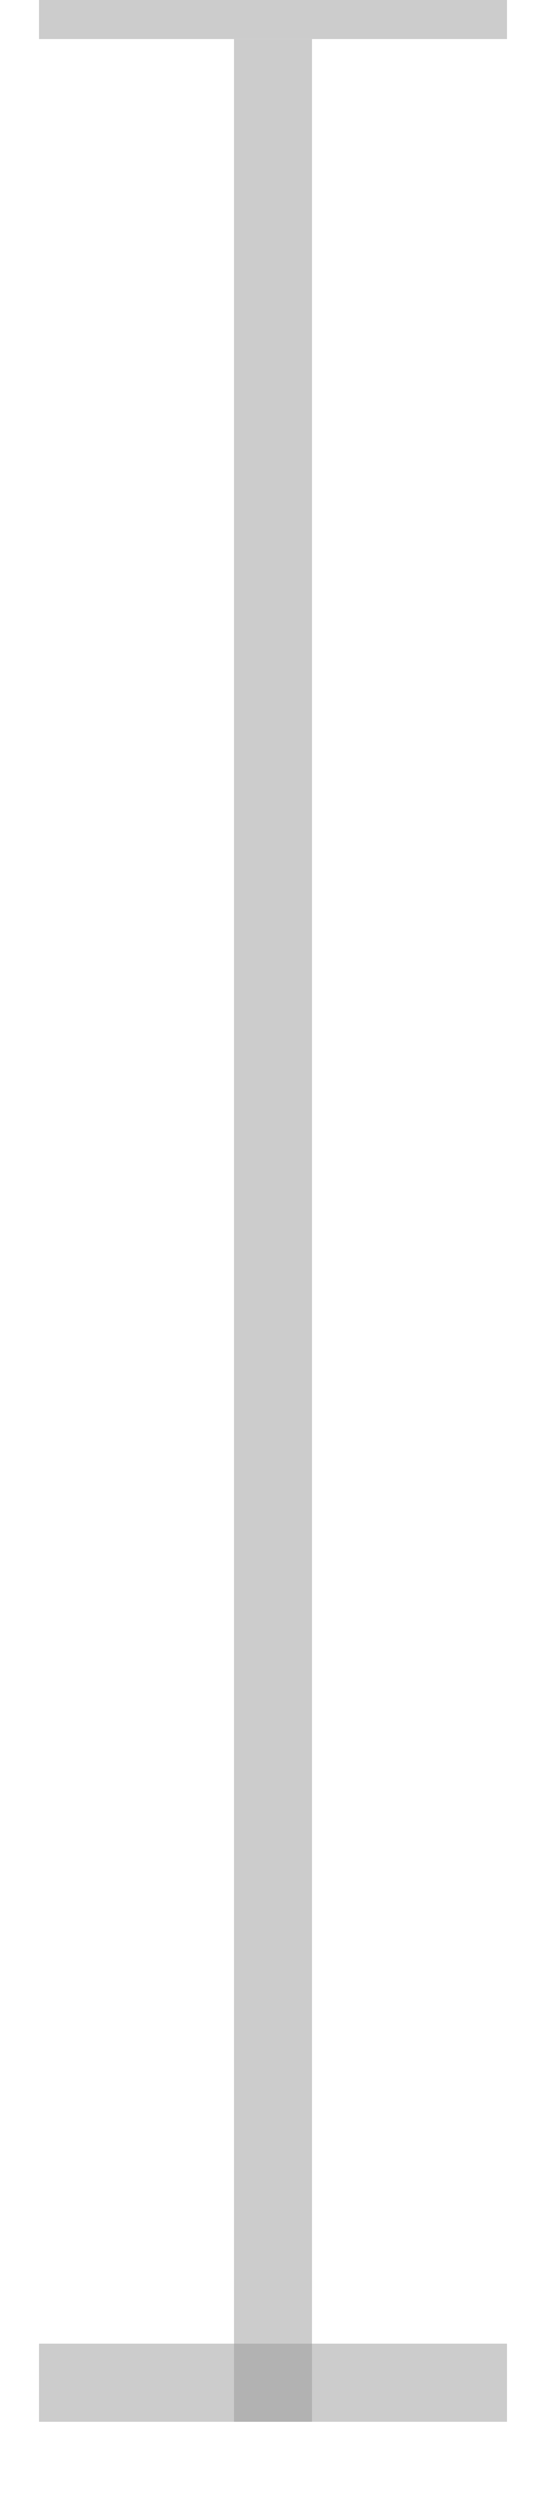 <?xml version="1.0" encoding="UTF-8" standalone="no"?>
<svg width="7px" height="32px" viewBox="0 0 7 32" version="1.1" xmlns="http://www.w3.org/2000/svg" xmlns:xlink="http://www.w3.org/1999/xlink">
    <!-- Generator: Sketch 41.1 (35376) - http://www.bohemiancoding.com/sketch -->
    <title>icons/vertical-length-bar</title>
    <desc>Created with Sketch.</desc>
    <defs></defs>
    <g id="Symbols" stroke="none" stroke-width="1" fill="none" fill-rule="evenodd" stroke-opacity="0.485">
        <g id="Position-Control" transform="translate(-115, -51)" stroke="#979797">
            <g id="icons/vertical-length-bar" transform="translate(117, 50)">
                <path d="M1.5,31.5 L1.5,1" transform="translate(1.5, 16.5) scale(-1, -1) translate(-1.5, -16.5) "></path>
                <path id="icons/vertical-length-bar-decoration-1" d="M-1.5,31.5 L4.5,31.5"></path>
                <path id="icons/vertical-length-bar-decoration-2" d="M-1.5,1 L4.5,1"></path>
            </g>
        </g>
    </g>
</svg>